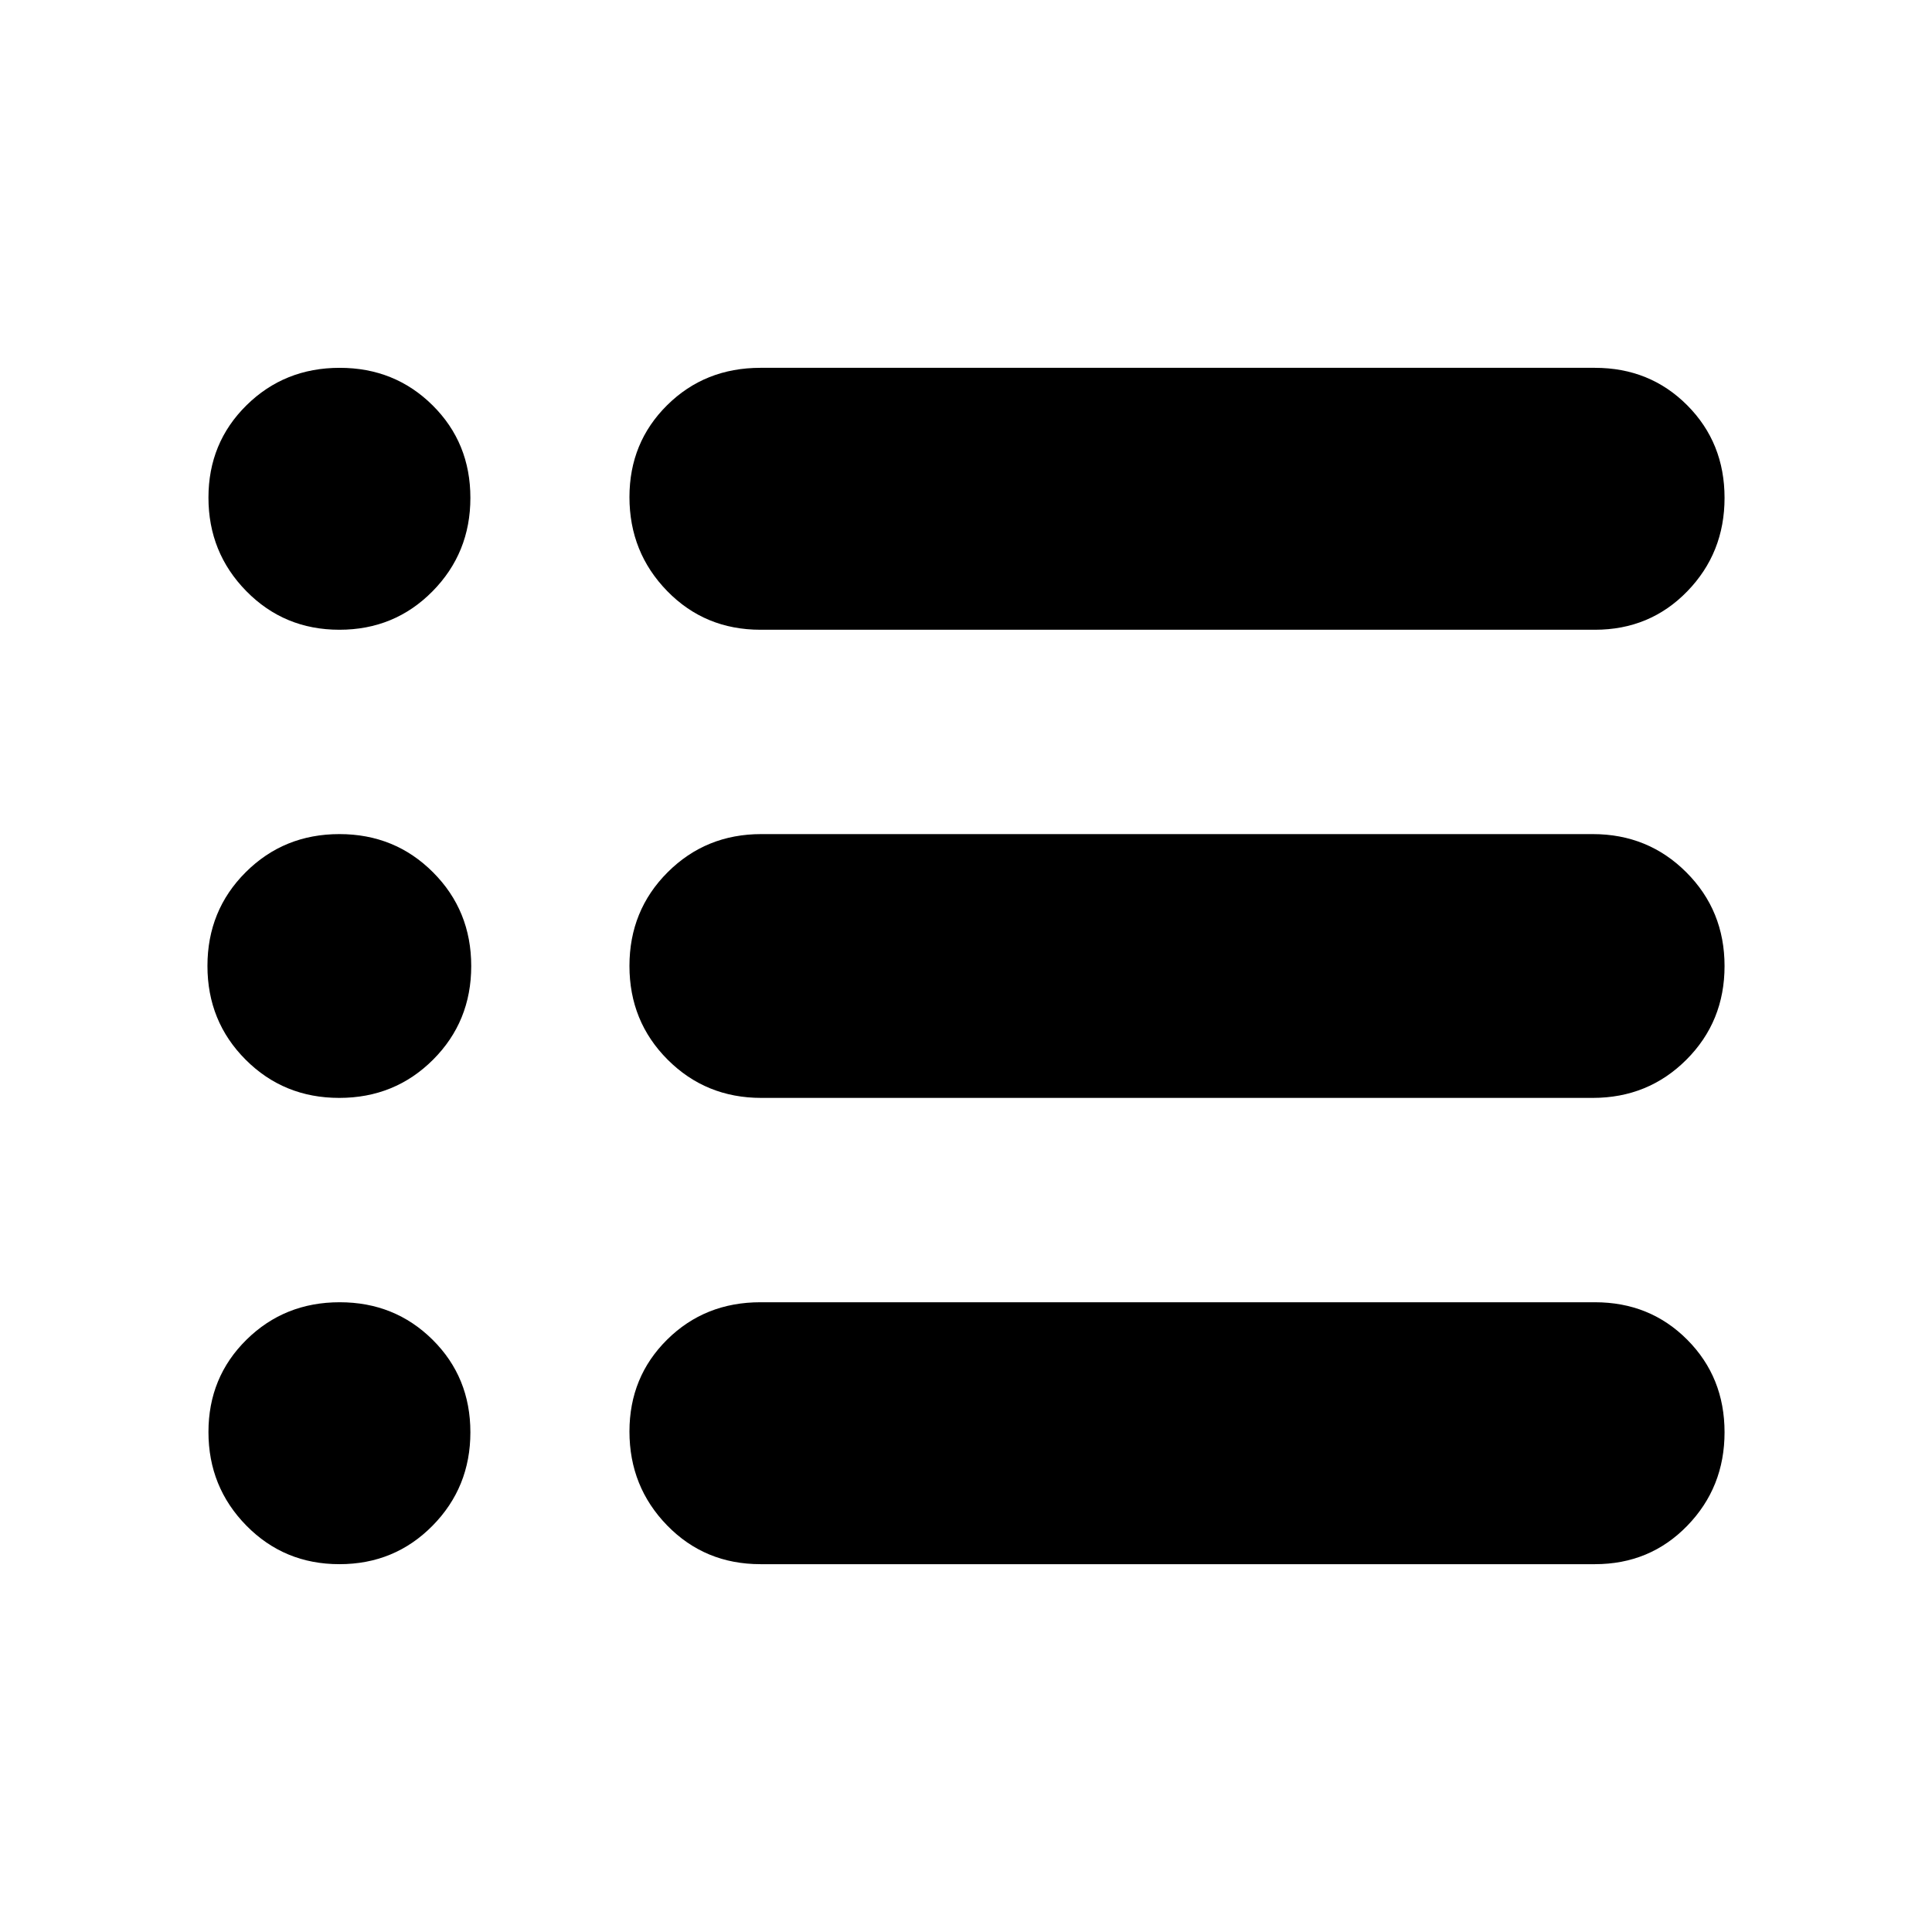 <svg xmlns="http://www.w3.org/2000/svg" height="48" viewBox="0 -960 960 960" width="48"><path d="M377.88-182.77q-27.62 0-46.37-19.24-18.74-19.24-18.74-46.67 0-27.14 18.74-45.69 18.75-18.55 46.37-18.55H792.5q27.34 0 45.88 18.62 18.54 18.62 18.54 46 0 27.37-18.54 46.45-18.54 19.08-45.88 19.08H377.88Zm.39-231.69q-27.53 0-46.52-19-18.98-18.99-18.98-46.57 0-27.59 18.98-46.55 18.99-18.96 46.52-18.96h413.15q27.53 0 46.52 19 18.98 18.99 18.98 46.57 0 27.59-18.98 46.55-18.99 18.96-46.52 18.96H378.27Zm-.39-232.62q-27.62 0-46.37-19.24-18.74-19.24-18.74-46.67 0-27.14 18.74-45.69 18.75-18.55 46.37-18.55H792.5q27.34 0 45.88 18.62 18.54 18.63 18.54 46t-18.54 46.45q-18.54 19.08-45.88 19.08H377.88Zm-209.24 0q-27.4 0-46.23-19.17-18.83-19.16-18.83-46.49 0-27.24 18.89-45.87 18.89-18.62 46.33-18.62 27.35 0 46.14 18.62 18.79 18.63 18.79 46t-18.84 46.45q-18.84 19.08-46.25 19.08Zm-.06 232.62q-27.58 0-46.54-19-18.96-18.99-18.96-46.57 0-27.59 18.99-46.55 19-18.96 46.58-18.96t46.54 19q18.96 18.99 18.96 46.57 0 27.59-18.99 46.55-19 18.96-46.58 18.96Zm.06 231.69q-27.4 0-46.23-19.17t-18.83-46.49q0-27.25 18.89-45.87 18.89-18.62 46.33-18.62 27.35 0 46.14 18.62t18.79 46q0 27.37-18.84 46.45-18.84 19.08-46.25 19.08Z"/></svg>